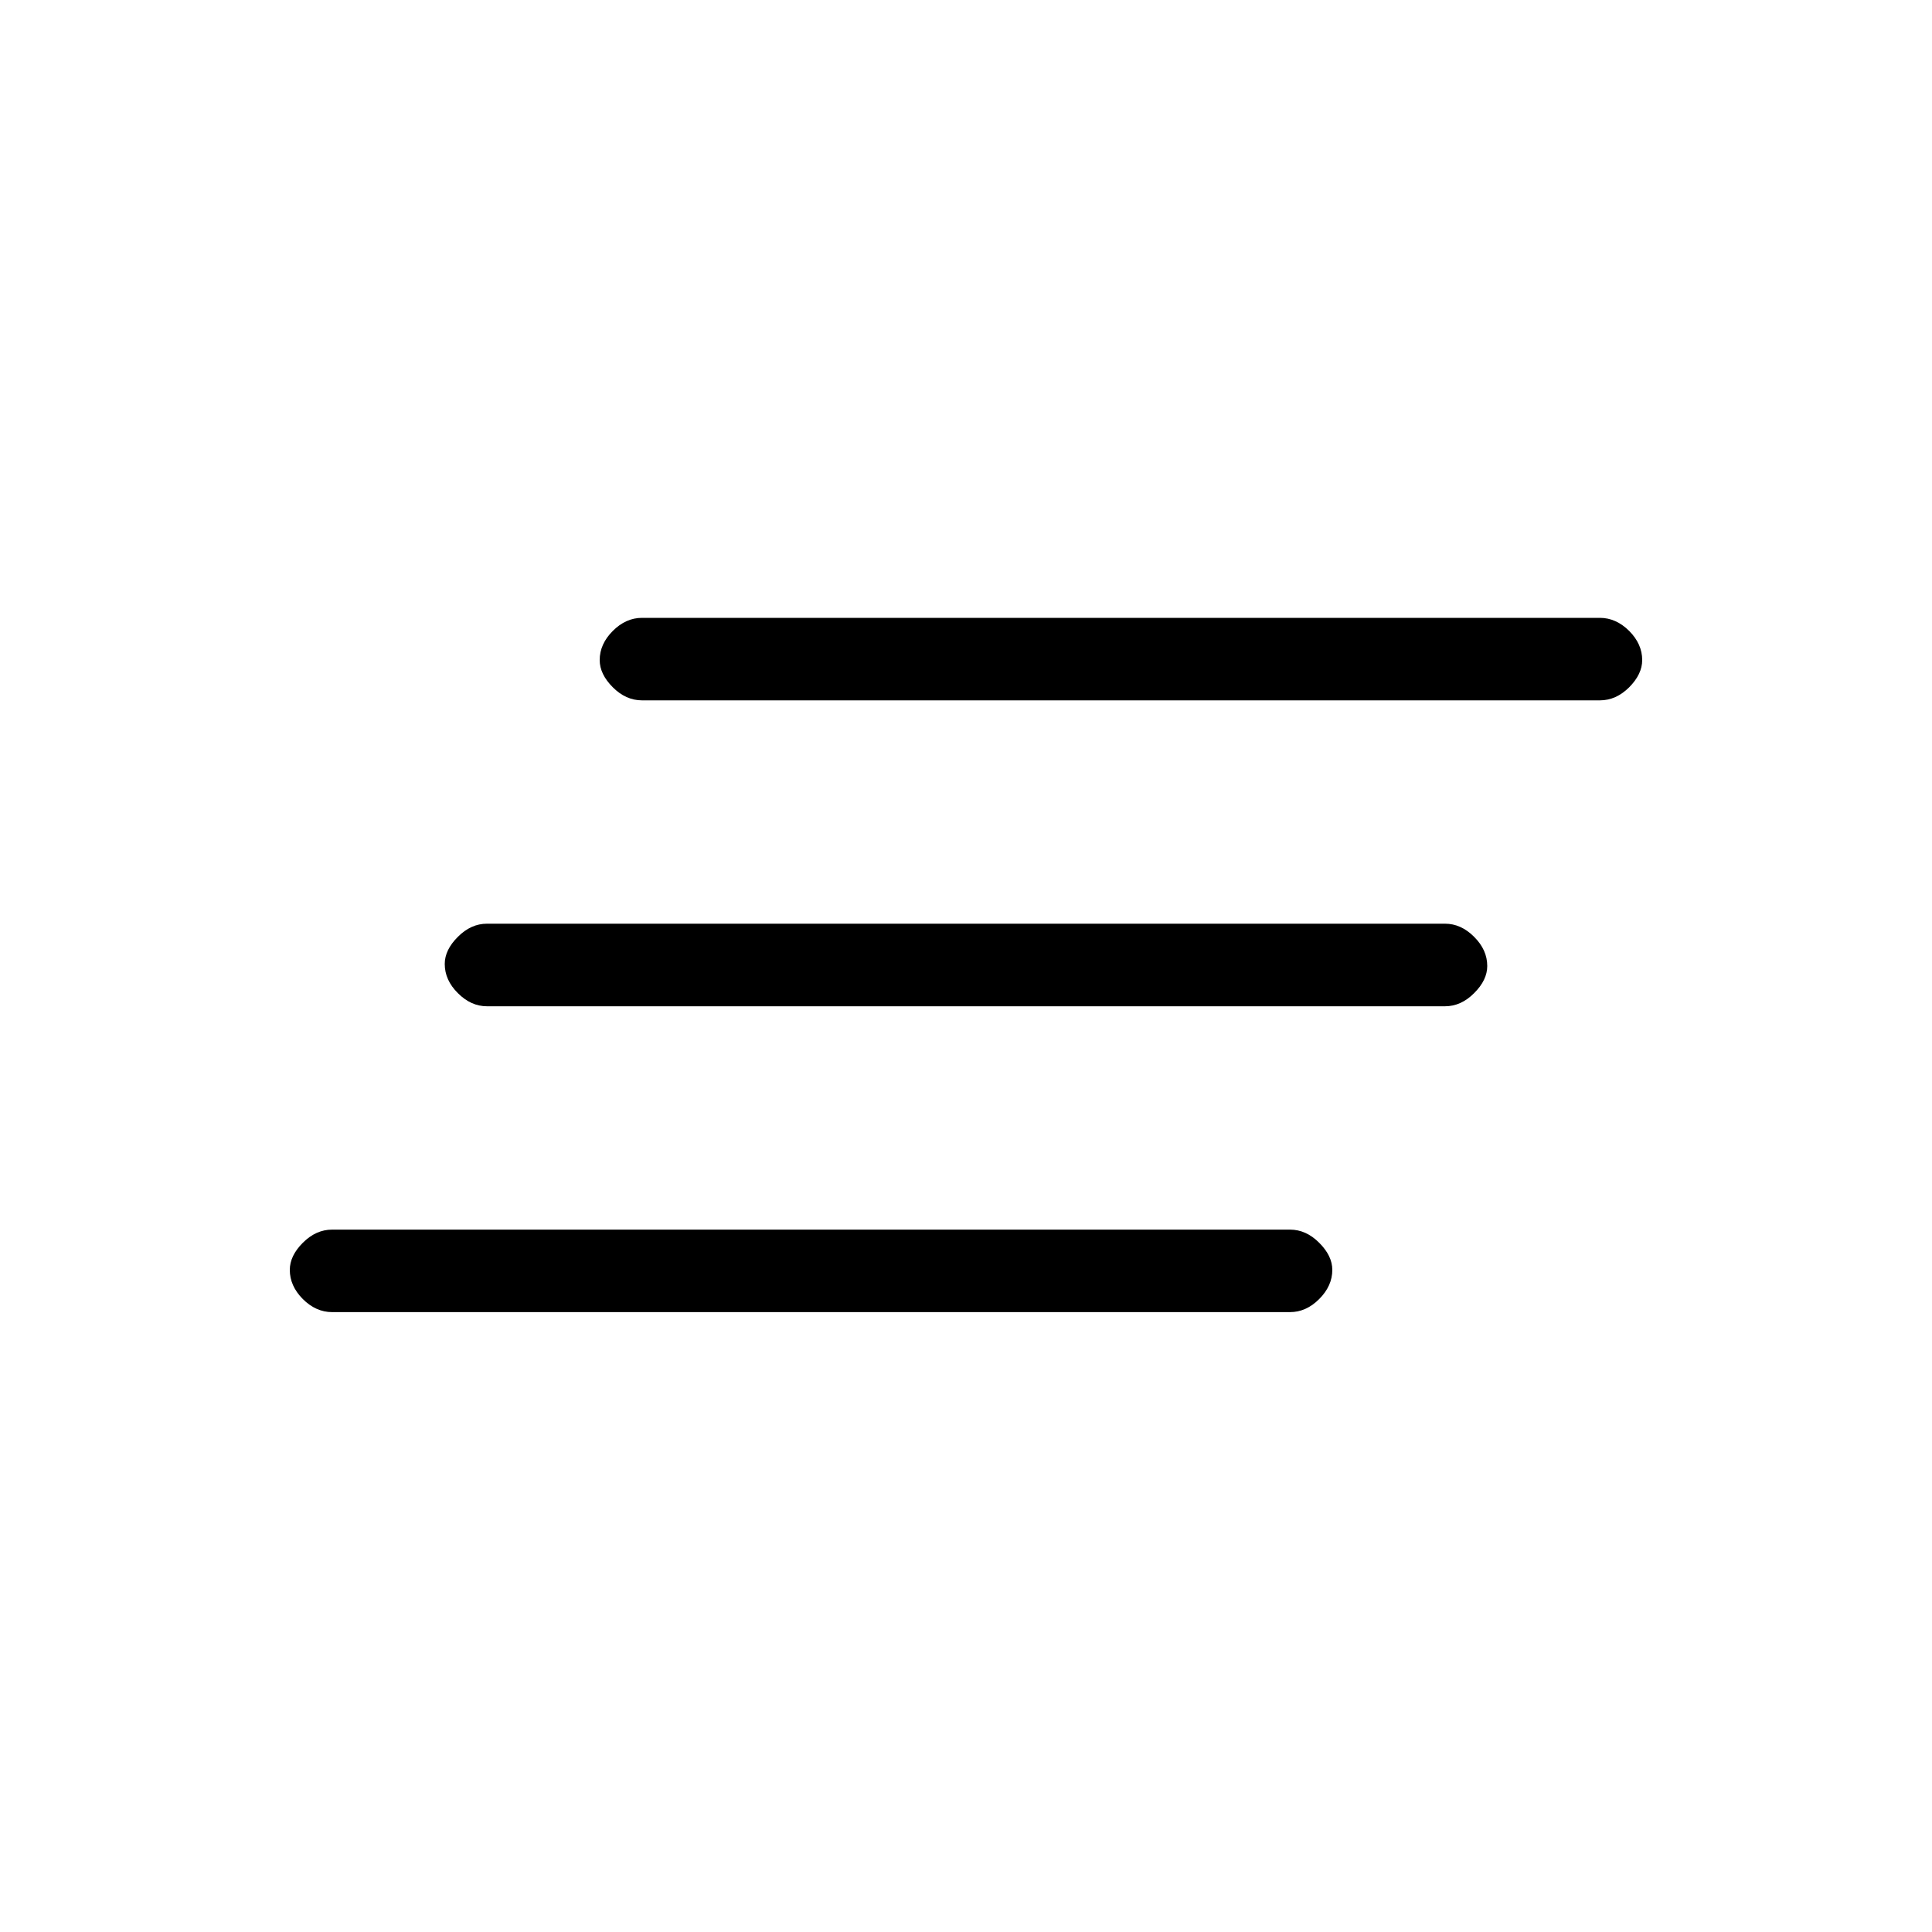 <svg xmlns="http://www.w3.org/2000/svg" height="20" width="20"><path d="M14.958 10.417H5.042Q4.875 10.417 4.74 10.281Q4.604 10.146 4.604 9.979Q4.604 9.833 4.74 9.698Q4.875 9.562 5.042 9.562H14.958Q15.125 9.562 15.26 9.698Q15.396 9.833 15.396 10Q15.396 10.146 15.26 10.281Q15.125 10.417 14.958 10.417ZM13.354 13.583H3.438Q3.271 13.583 3.135 13.448Q3 13.312 3 13.146Q3 13 3.135 12.865Q3.271 12.729 3.438 12.729H13.354Q13.521 12.729 13.656 12.865Q13.792 13 13.792 13.146Q13.792 13.312 13.656 13.448Q13.521 13.583 13.354 13.583ZM16.562 7.25H6.646Q6.479 7.25 6.344 7.115Q6.208 6.979 6.208 6.833Q6.208 6.667 6.344 6.531Q6.479 6.396 6.646 6.396H16.562Q16.729 6.396 16.865 6.531Q17 6.667 17 6.833Q17 6.979 16.865 7.115Q16.729 7.25 16.562 7.25Z"/></svg>